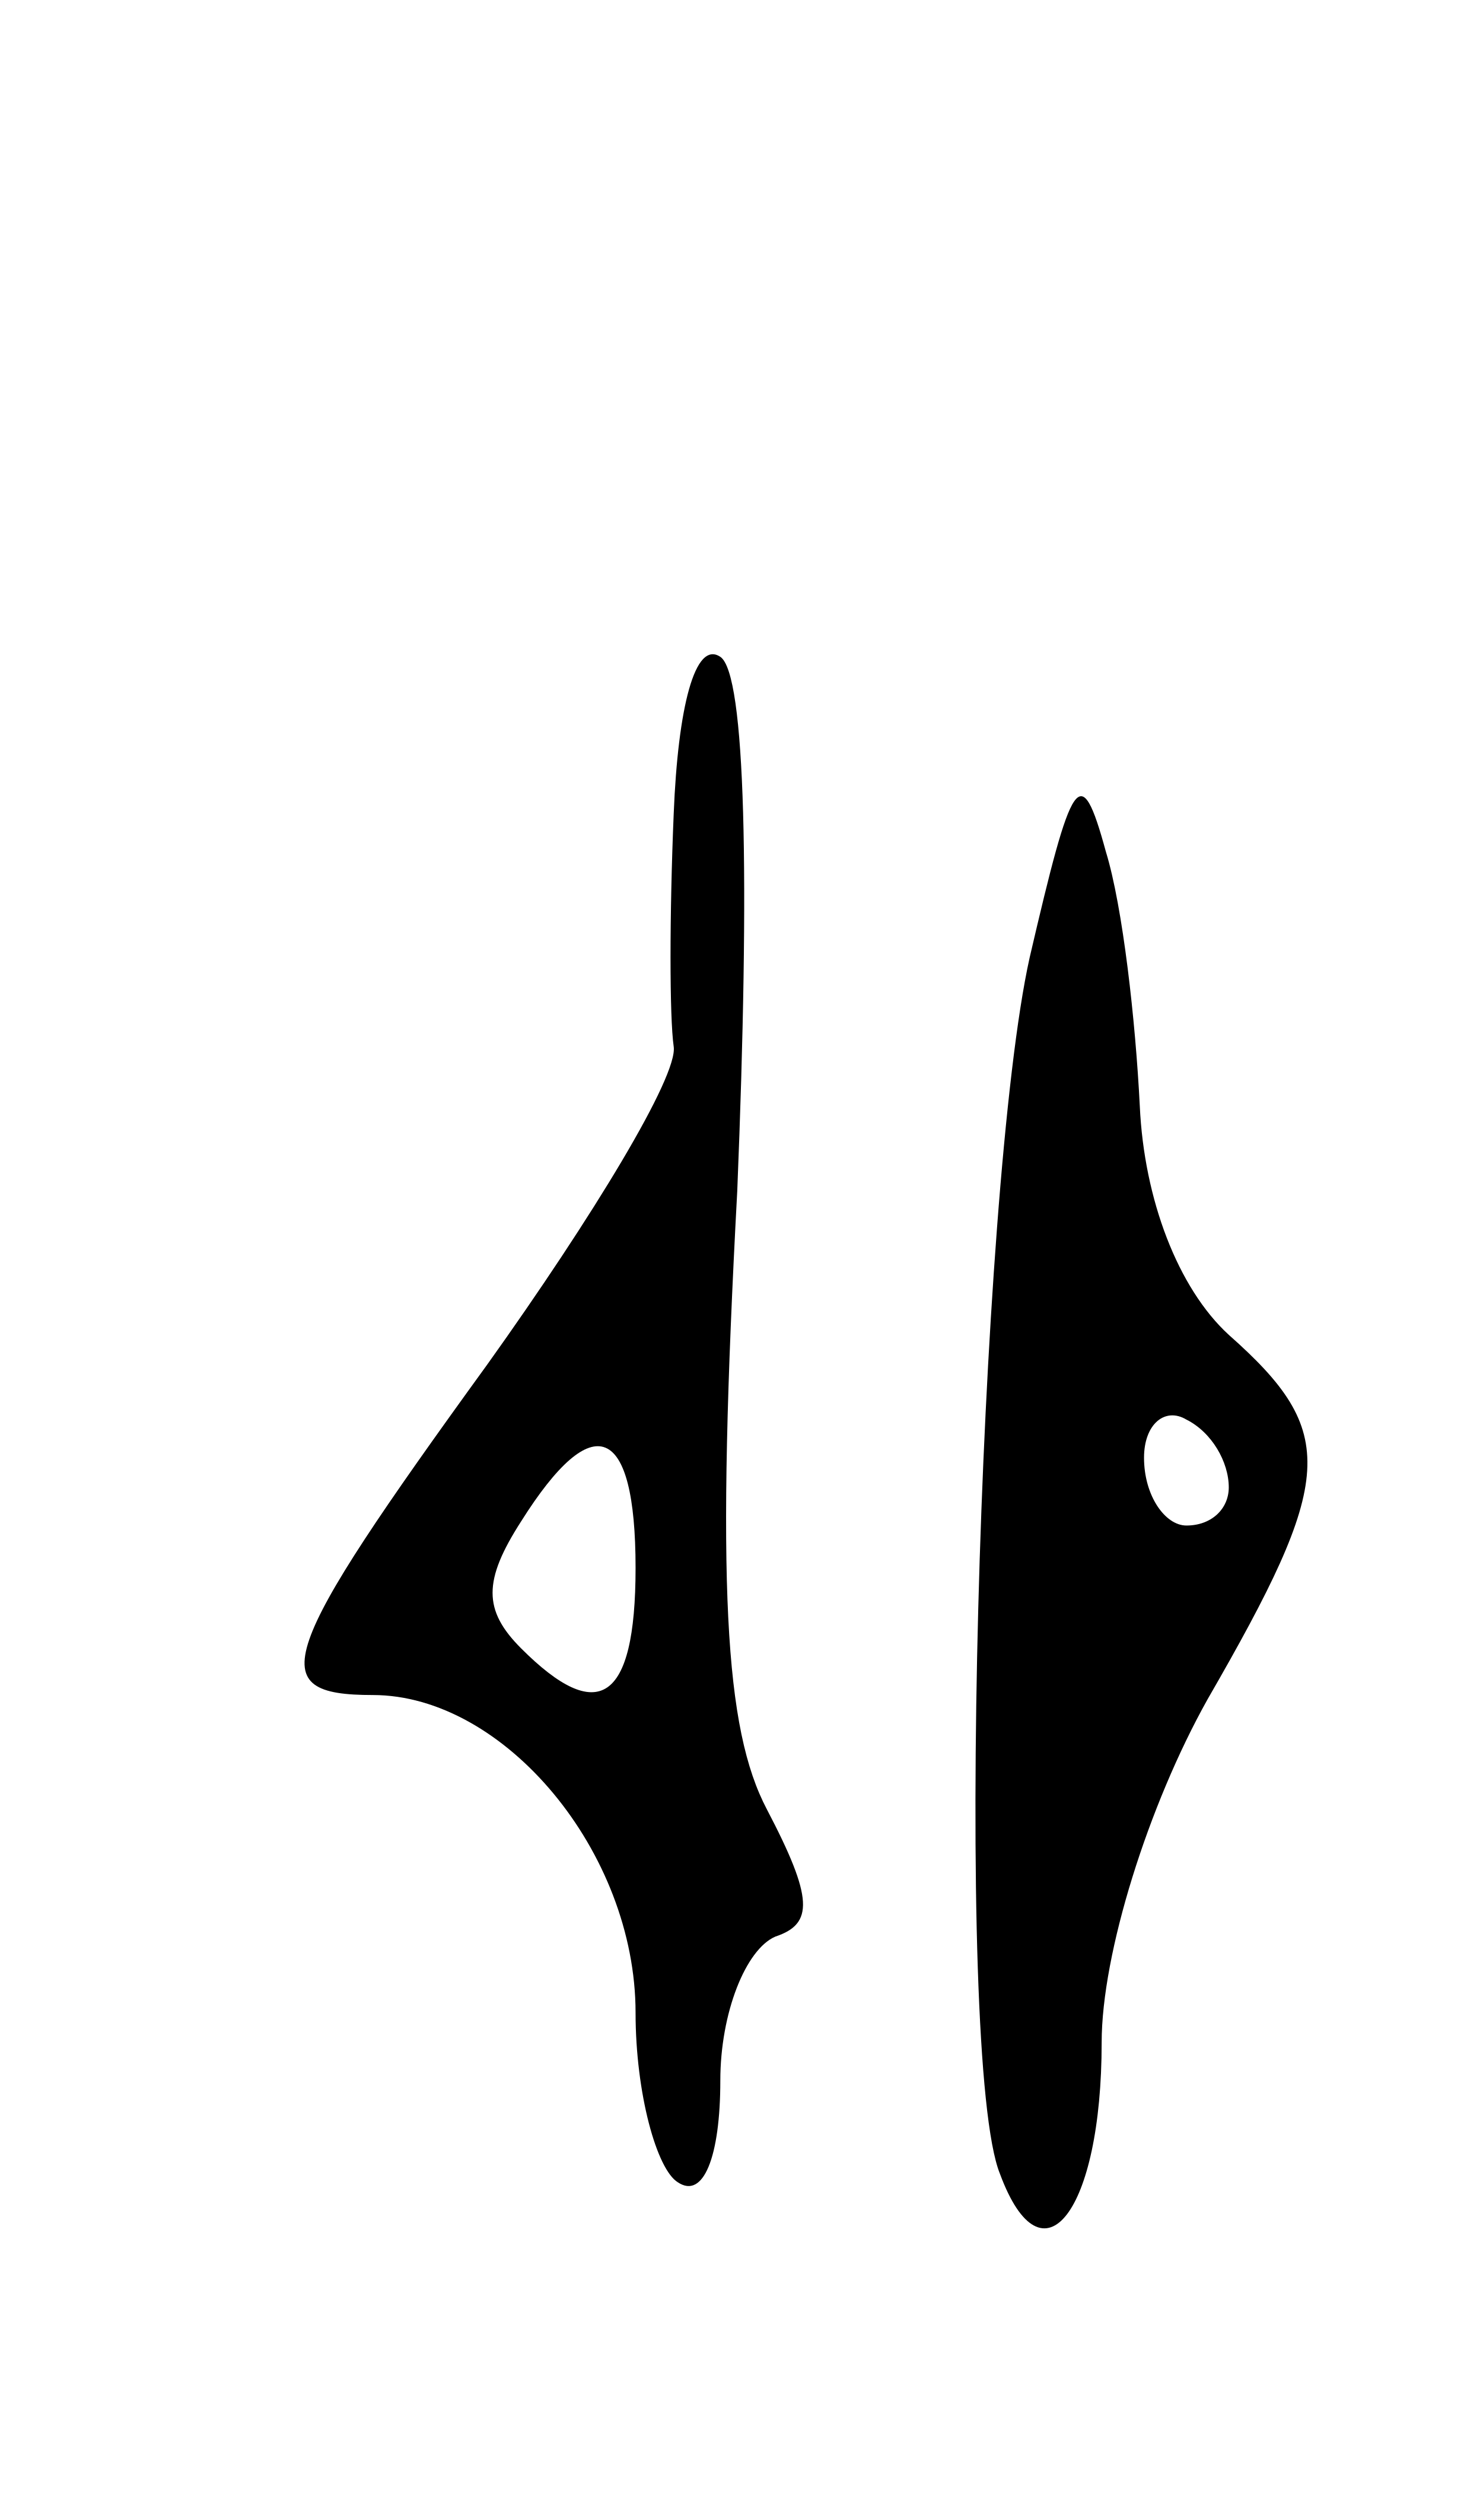 <svg version="1.0" xmlns="http://www.w3.org/2000/svg"
 width="35pt" height="59pt" viewBox="0 0 35 59"
 preserveAspectRatio="xMidYMid meet">
<g transform="translate(0,59) scale(0.1,-0.1)"
fill="#000000" stroke="none">
<path d="M159 398 c-1 -24 -1 -48 0 -55 1 -7 -19 -40 -44 -75 -50 -69 -53 -78
-27 -78 31 0 62 -37 62 -75 0 -19 5 -37 10 -40 6 -4 10 6 10 24 0 16 6 31 13
34 9 3 9 9 -2 30 -10 19 -12 53 -7 146 3 74 2 122 -4 126 -6 4 -10 -12 -11
-37z m-9 -178 c0 -32 -9 -37 -27 -19 -9 9 -9 16 0 30 17 27 27 23 27 -11z"/>
<path d="M243 364 c-12 -54 -18 -260 -7 -287 10 -27 24 -9 24 31 0 21 11 56
25 81 30 52 31 63 5 86 -12 11 -20 32 -21 54 -1 20 -4 47 -8 60 -6 22 -8 18
-18 -25z m47 -125 c0 -5 -4 -9 -10 -9 -5 0 -10 7 -10 16 0 8 5 12 10 9 6 -3
10 -10 10 -16z"/>
</g>
</svg>
